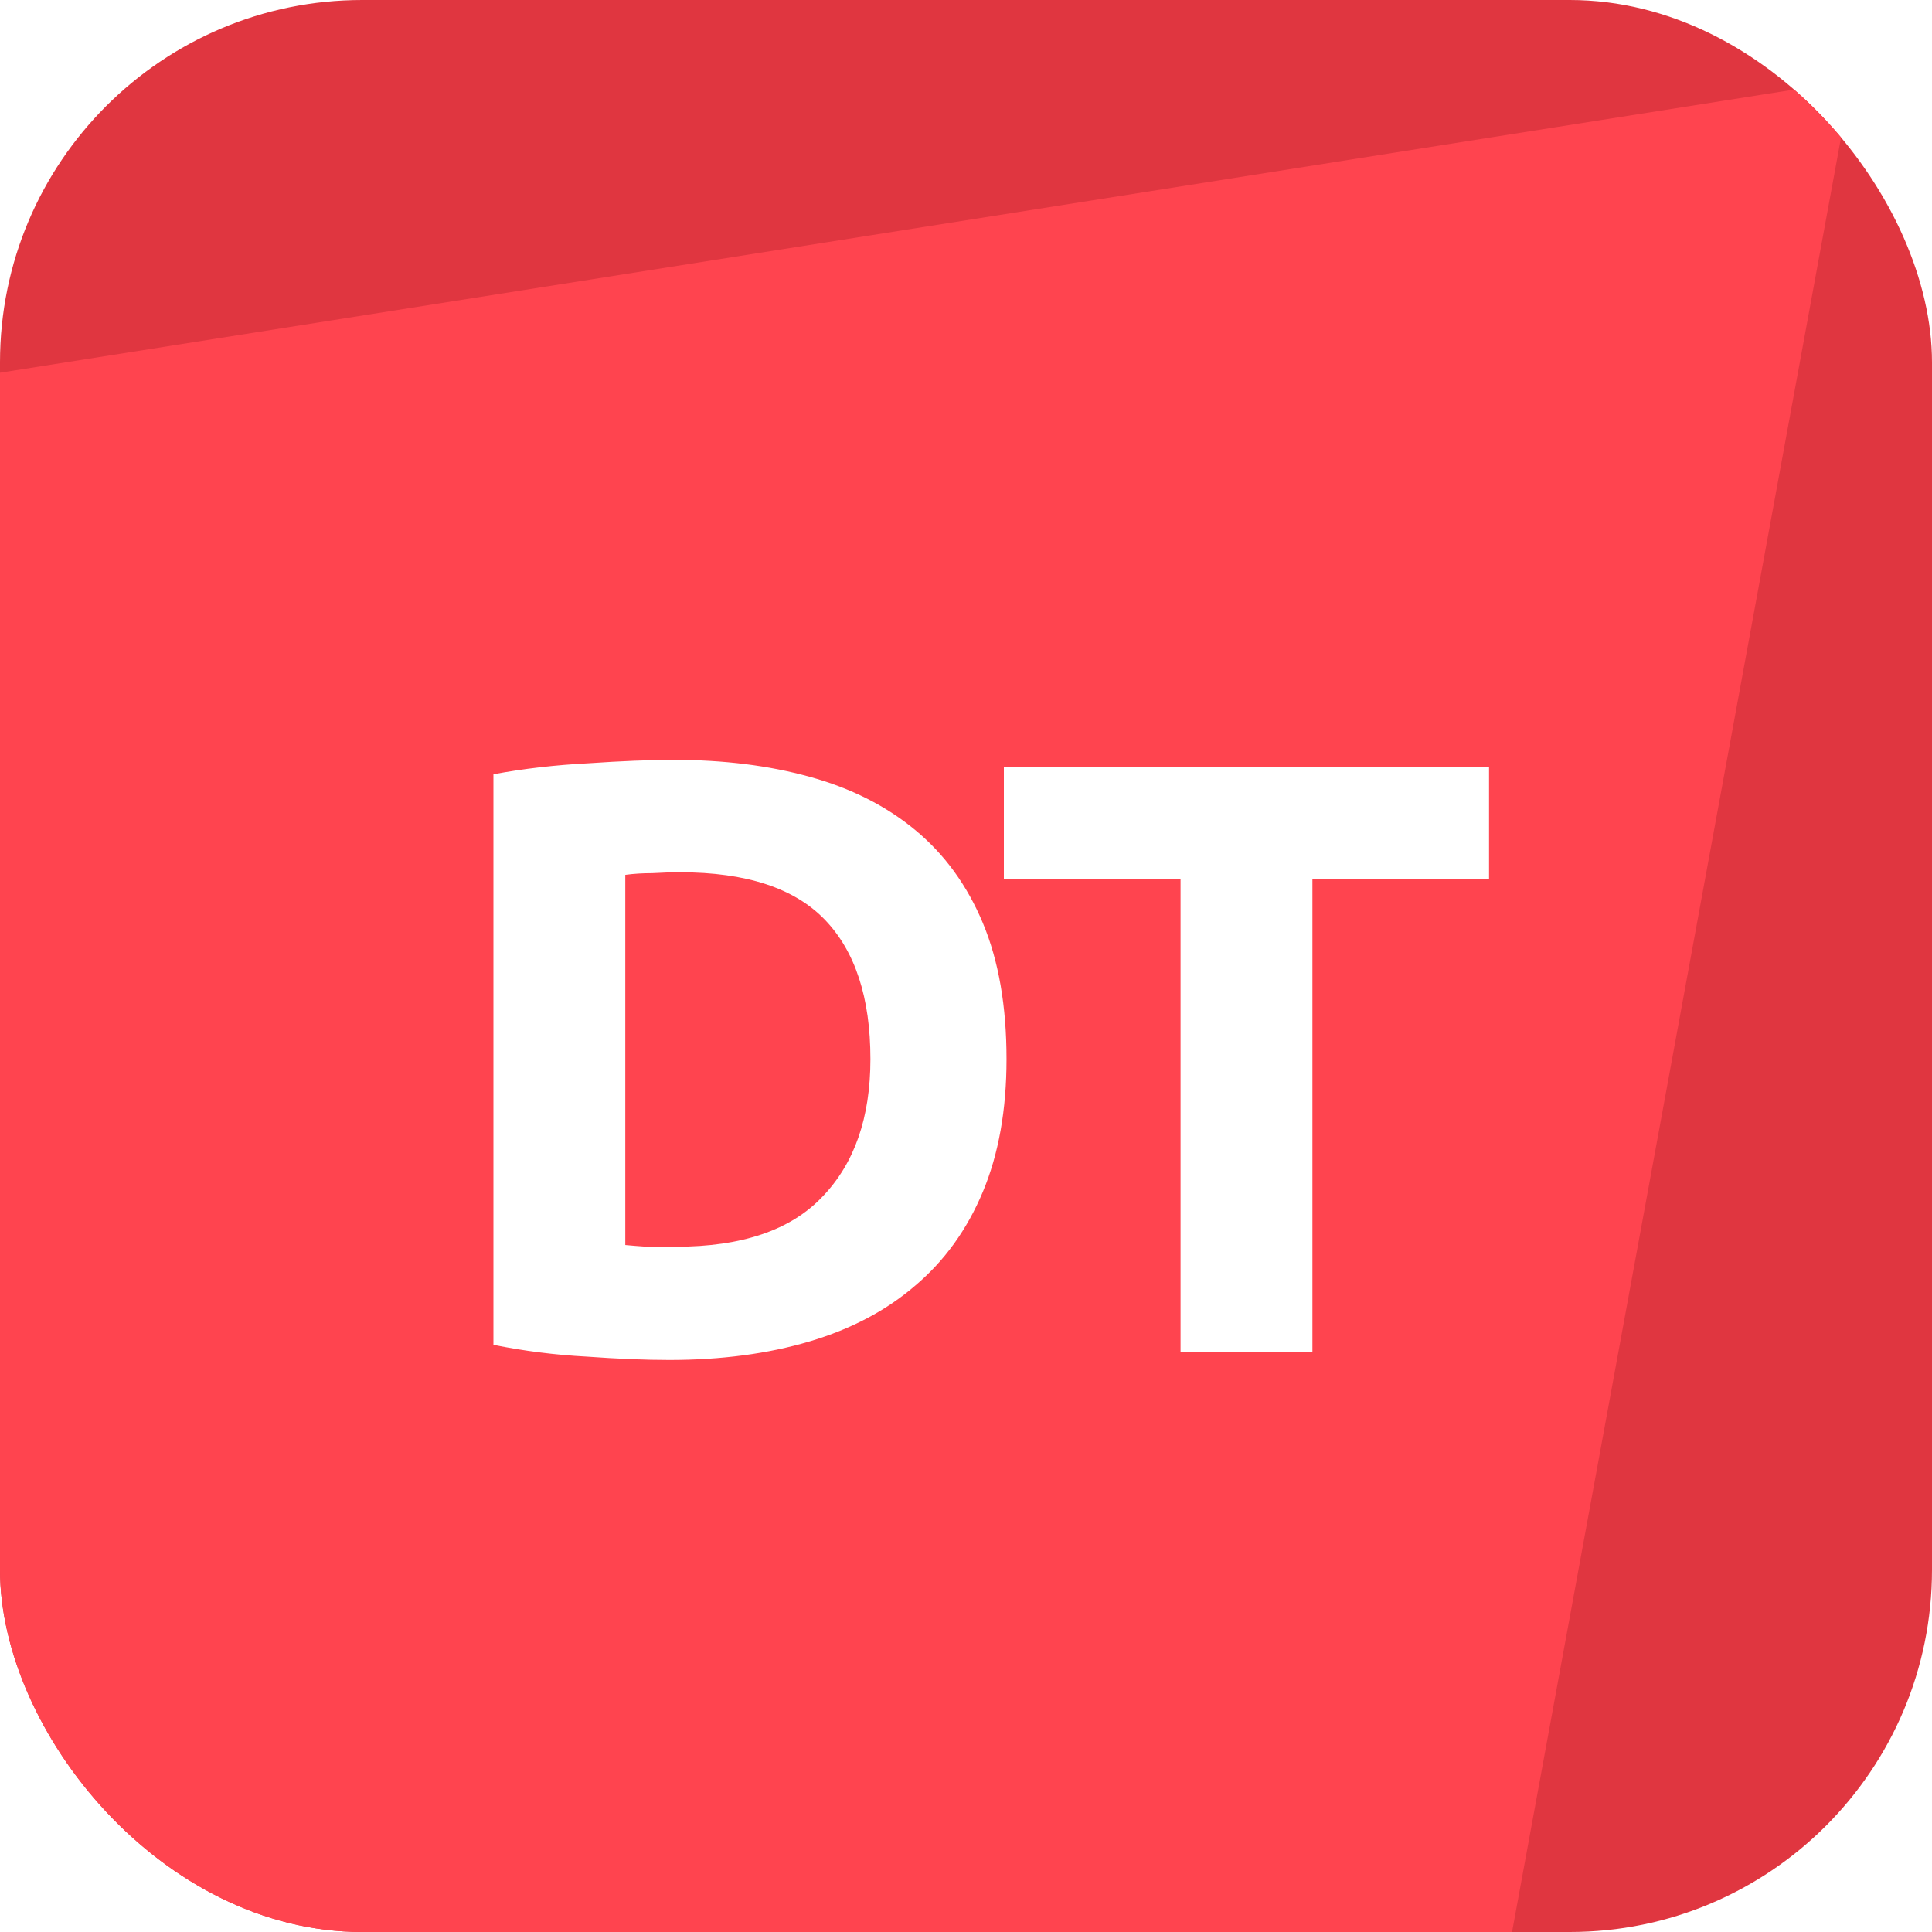 <svg width="40" height="40" viewBox="0 0 40 40" fill="none" xmlns="http://www.w3.org/2000/svg">
<g clip-path="url(#clip0_642_34314)">
<rect width="40" height="40" fill="#E03640"/>
<path d="M38.333 1.667L-1.667 7.98L-9 41.666H31L38.333 1.667Z" fill="#FF444F"/>
<g filter="url(#filter0_d_642_34314)">
<path d="M12.946 24.777C13.075 24.789 13.221 24.801 13.384 24.812C13.559 24.812 13.763 24.812 13.996 24.812C15.361 24.812 16.371 24.468 17.024 23.78C17.689 23.092 18.021 22.141 18.021 20.927C18.021 19.656 17.706 18.693 17.076 18.04C16.446 17.387 15.449 17.06 14.084 17.06C13.897 17.06 13.705 17.066 13.506 17.078C13.308 17.078 13.121 17.089 12.946 17.113V24.777ZM20.839 20.927C20.839 21.977 20.676 22.893 20.349 23.675C20.022 24.457 19.556 25.104 18.949 25.617C18.354 26.131 17.625 26.516 16.761 26.773C15.898 27.029 14.93 27.157 13.856 27.157C13.366 27.157 12.795 27.134 12.141 27.087C11.488 27.052 10.846 26.971 10.216 26.843V15.03C10.846 14.913 11.5 14.838 12.176 14.803C12.865 14.756 13.454 14.732 13.944 14.732C14.982 14.732 15.921 14.849 16.761 15.082C17.613 15.316 18.342 15.683 18.949 16.185C19.556 16.687 20.022 17.328 20.349 18.11C20.676 18.892 20.839 19.831 20.839 20.927ZM30.829 14.873V17.2H27.172V27H24.442V17.2H20.784V14.873H30.829Z" fill="white"/>
</g>
</g>
<defs>
<filter id="filter0_d_642_34314" x="8.217" y="13.732" width="24.612" height="16.425" filterUnits="userSpaceOnUse" color-interpolation-filters="sRGB">
<feFlood flood-opacity="0" result="BackgroundImageFix"/>
<feColorMatrix in="SourceAlpha" type="matrix" values="0 0 0 0 0 0 0 0 0 0 0 0 0 0 0 0 0 0 127 0" result="hardAlpha"/>
<feOffset dy="1"/>
<feGaussianBlur stdDeviation="1"/>
<feColorMatrix type="matrix" values="0 0 0 0 0.055 0 0 0 0 0.055 0 0 0 0 0.055 0 0 0 0.05 0"/>
<feBlend mode="normal" in2="BackgroundImageFix" result="effect1_dropShadow_642_34314"/>
<feBlend mode="normal" in="SourceGraphic" in2="effect1_dropShadow_642_34314" result="shape"/>
</filter>
<clipPath id="clip0_642_34314">
<rect width="40" height="40" rx="7.5" fill="white"/>
</clipPath>
</defs>
</svg>
